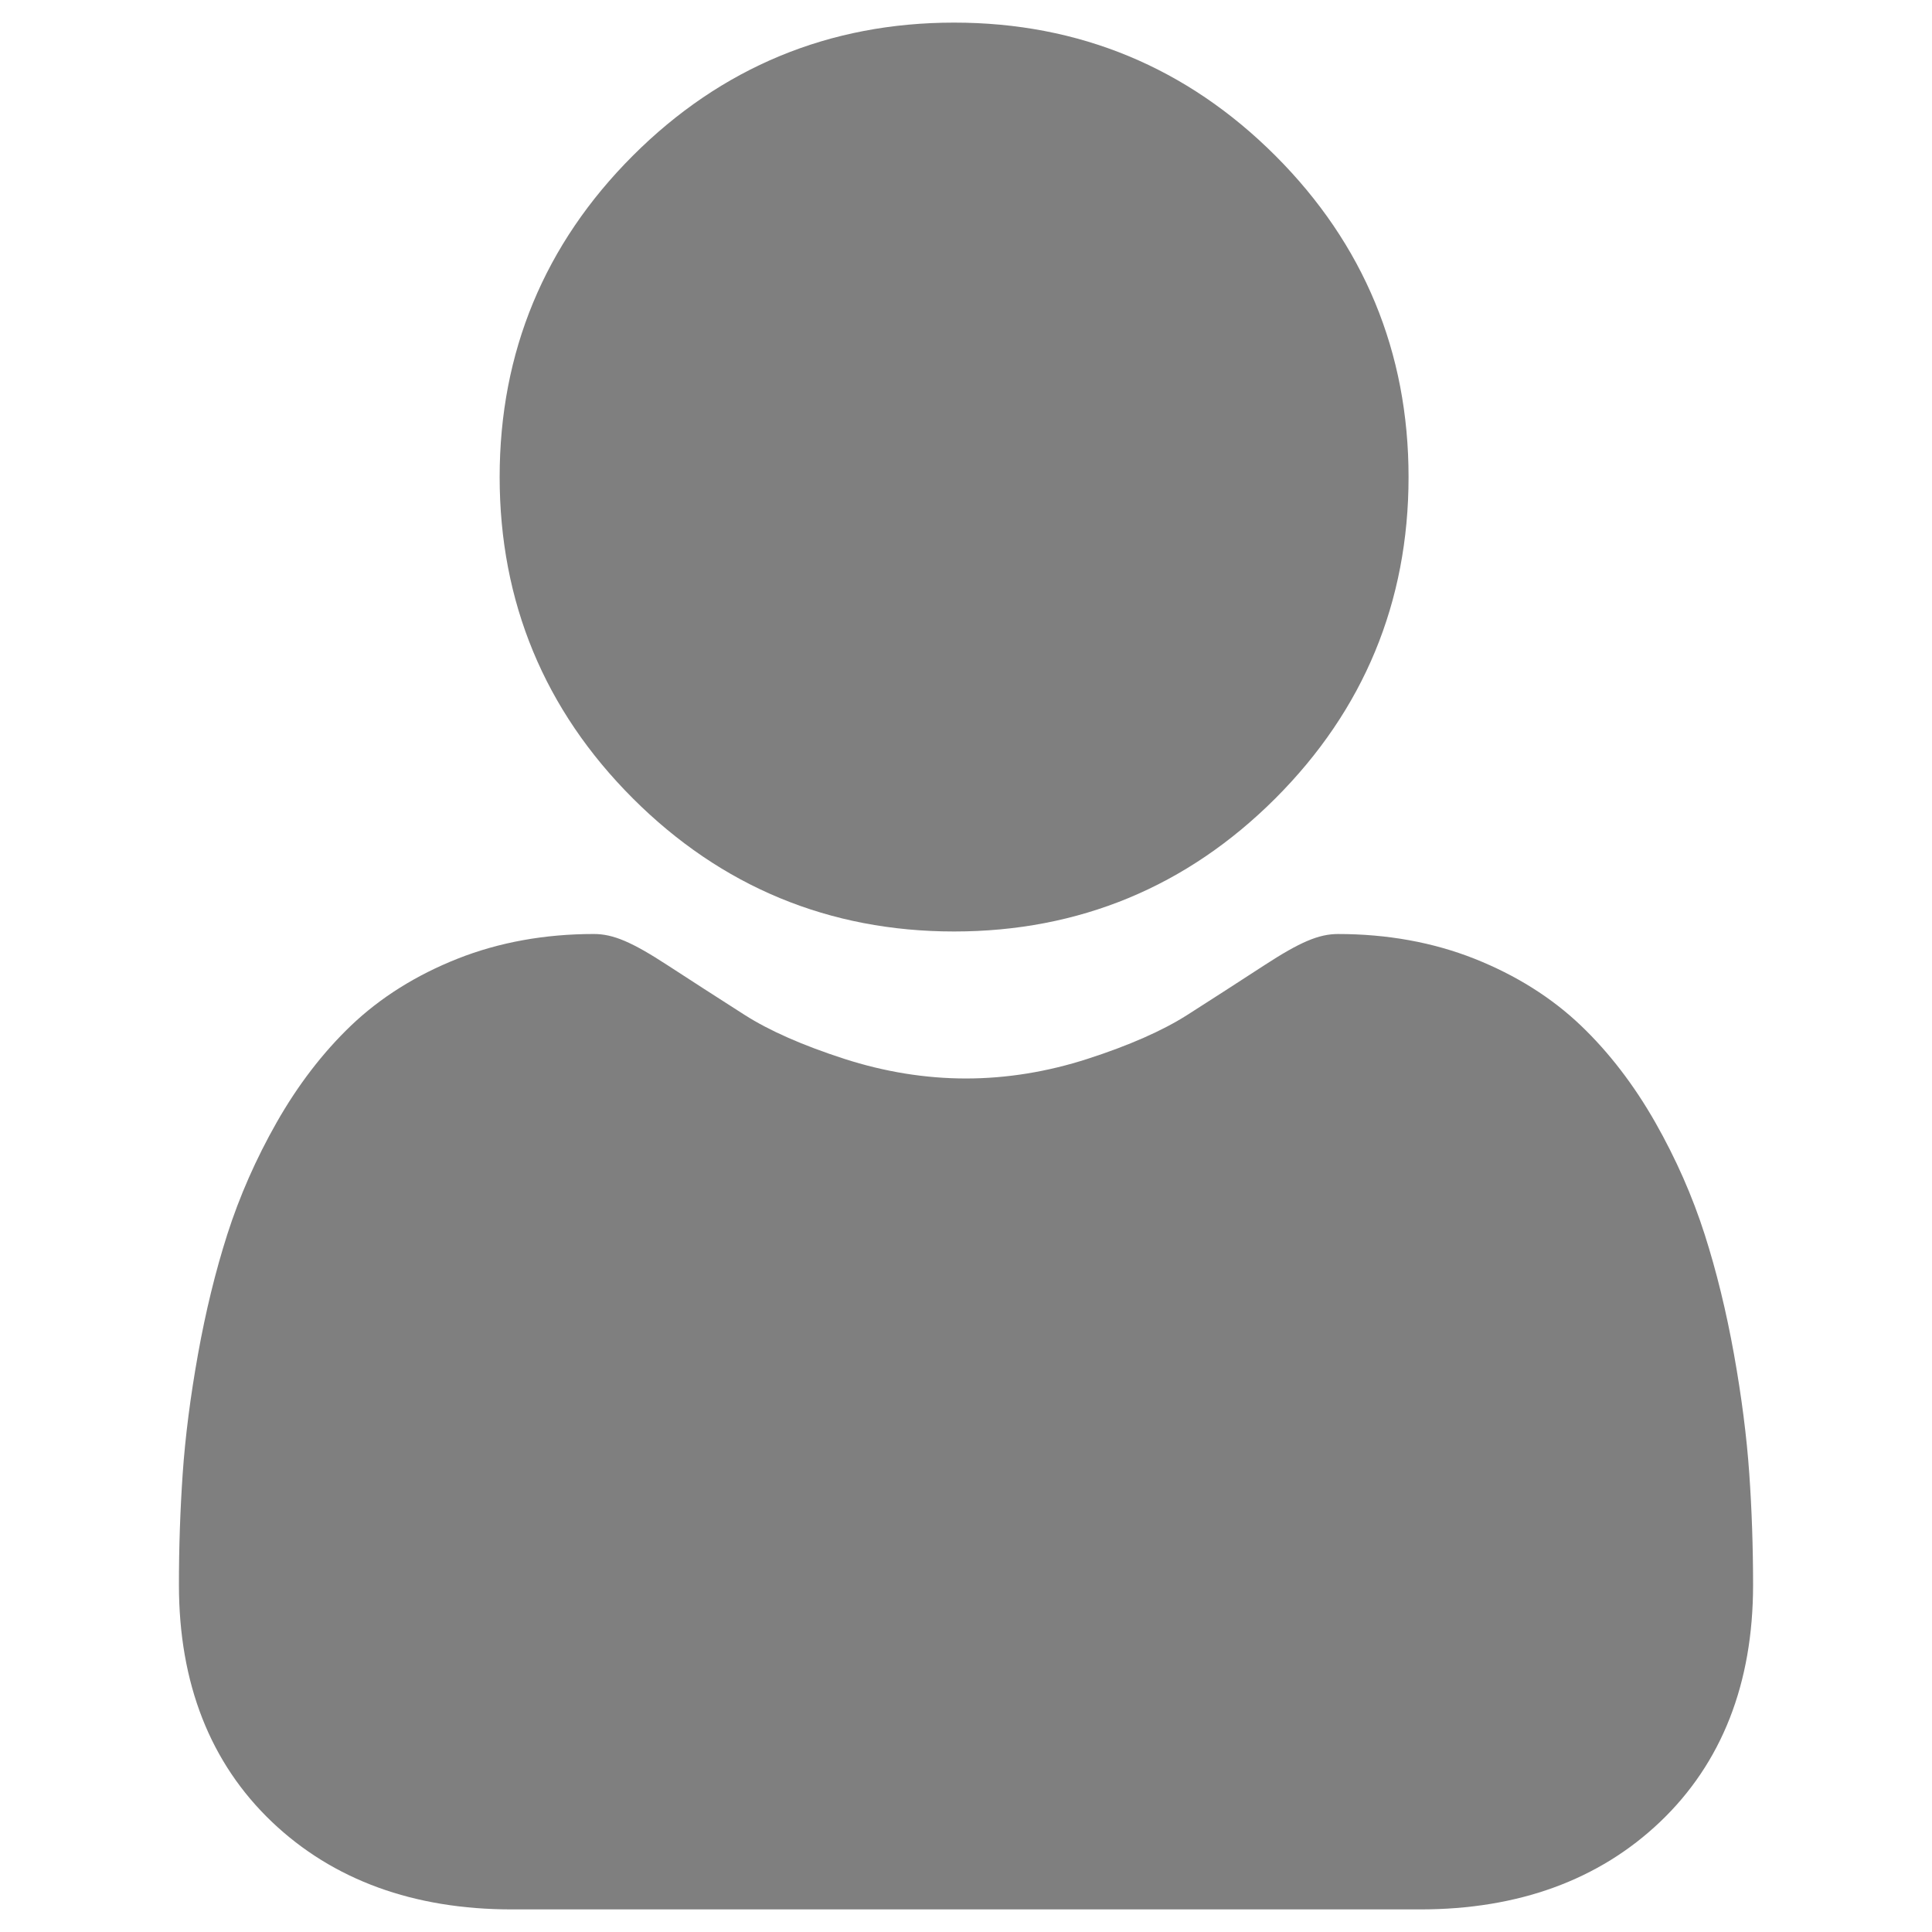<?xml version="1.0" encoding="UTF-8" standalone="no" ?>
<!DOCTYPE svg PUBLIC "-//W3C//DTD SVG 1.1//EN" "http://www.w3.org/Graphics/SVG/1.1/DTD/svg11.dtd">
<svg xmlns="http://www.w3.org/2000/svg" xmlns:xlink="http://www.w3.org/1999/xlink" version="1.1" width="1080" height="1080" viewBox="0 0 1080 1080" xml:space="preserve">
<desc>Created with Fabric.js 5.2.4</desc>
<defs>
</defs>
<g transform="matrix(1 0 0 1 540 540)" id="242aadc3-1caf-4066-b7e4-2e63c8d88648"  >
<rect style="stroke: none; stroke-width: 1; stroke-dasharray: none; stroke-linecap: butt; stroke-dashoffset: 0; stroke-linejoin: miter; stroke-miterlimit: 4; fill: rgb(255,255,255); fill-rule: nonzero; opacity: 1; visibility: hidden;" vector-effect="non-scaling-stroke"  x="-540" y="-540" rx="0" ry="0" width="1080" height="1080" />
</g>
<g transform="matrix(1 0 0 1 540 540)" id="b568953f-e2b9-4d88-a301-4e6071afc45a"  >
</g>
<g transform="matrix(2.06 0 0 2.06 540 540)" id="a1e9003c-41ef-4030-a5cf-52421d77f1f1"  >
<path style="stroke: rgb(0,0,0); stroke-width: 0; stroke-dasharray: none; stroke-linecap: butt; stroke-dashoffset: 0; stroke-linejoin: miter; stroke-miterlimit: 4; fill: rgb(127,127,127); fill-rule: nonzero; opacity: 1;" vector-effect="non-scaling-stroke"  transform=" translate(-213.58, -256)" d="M 210.352 246.633 C 244.234 246.633 273.574 234.48 297.547 210.503 C 321.52 186.531 333.672 157.199 333.672 123.313 C 333.672 89.437 321.52 60.102 297.543 36.121 C 273.566 12.152 244.23 0 210.352 0 C 176.465 0 147.132 12.152 123.16 36.125 C 99.188 60.098 87.031 89.434 87.031 123.313 C 87.031 157.199 99.187 186.535 123.164 210.508 C 147.141 234.477 176.477 246.633 210.352 246.633 z M 426.129 393.703 C 425.437 383.727 424.039 372.843 421.98 361.352 C 419.902 349.773 417.227 338.828 414.023 328.824 C 410.715 318.484 406.215 308.274 400.653 298.488 C 394.879 288.332 388.098 279.488 380.488 272.211 C 372.531 264.598 362.789 258.477 351.523 254.011 C 340.297 249.571 327.855 247.321 314.547 247.321 C 309.32 247.321 304.266 249.465 294.504 255.821 C 287.565 260.34 280.605 264.826 273.625 269.281 C 266.918 273.555 257.832 277.559 246.609 281.184 C 235.66 284.727 224.543 286.524 213.57 286.524 C 202.598 286.524 191.484 284.727 180.523 281.184 C 169.313 277.562 160.227 273.559 153.527 269.285 C 145.757 264.32 138.727 259.789 132.629 255.816 C 122.879 249.461 117.82 247.316 112.594 247.316 C 99.281 247.316 86.844 249.57 75.621 254.016 C 64.363 258.473 54.617 264.594 46.652 272.215 C 39.047 279.496 32.262 288.335 26.496 298.488 C 20.938 308.273 16.438 318.48 13.125 328.828 C 9.925 338.832 7.25 349.773 5.172 361.352 C 3.113 372.828 1.715 383.715 1.023 393.715 C 0.335 403.778 -0.007 413.862 -3.019806626980426e-14 423.949 C 0 450.676 8.496 472.312 25.25 488.269 C 41.797 504.016 63.691 512.004 90.316 512.004 L 336.848 512.004 C 363.473 512.004 385.359 504.02 401.91 488.27 C 418.668 472.324 427.164 450.684 427.164 423.945 C 427.16 413.629 426.813 403.453 426.129 393.703 z M 426.129 393.703" stroke-linecap="round" />
</g>
</svg>